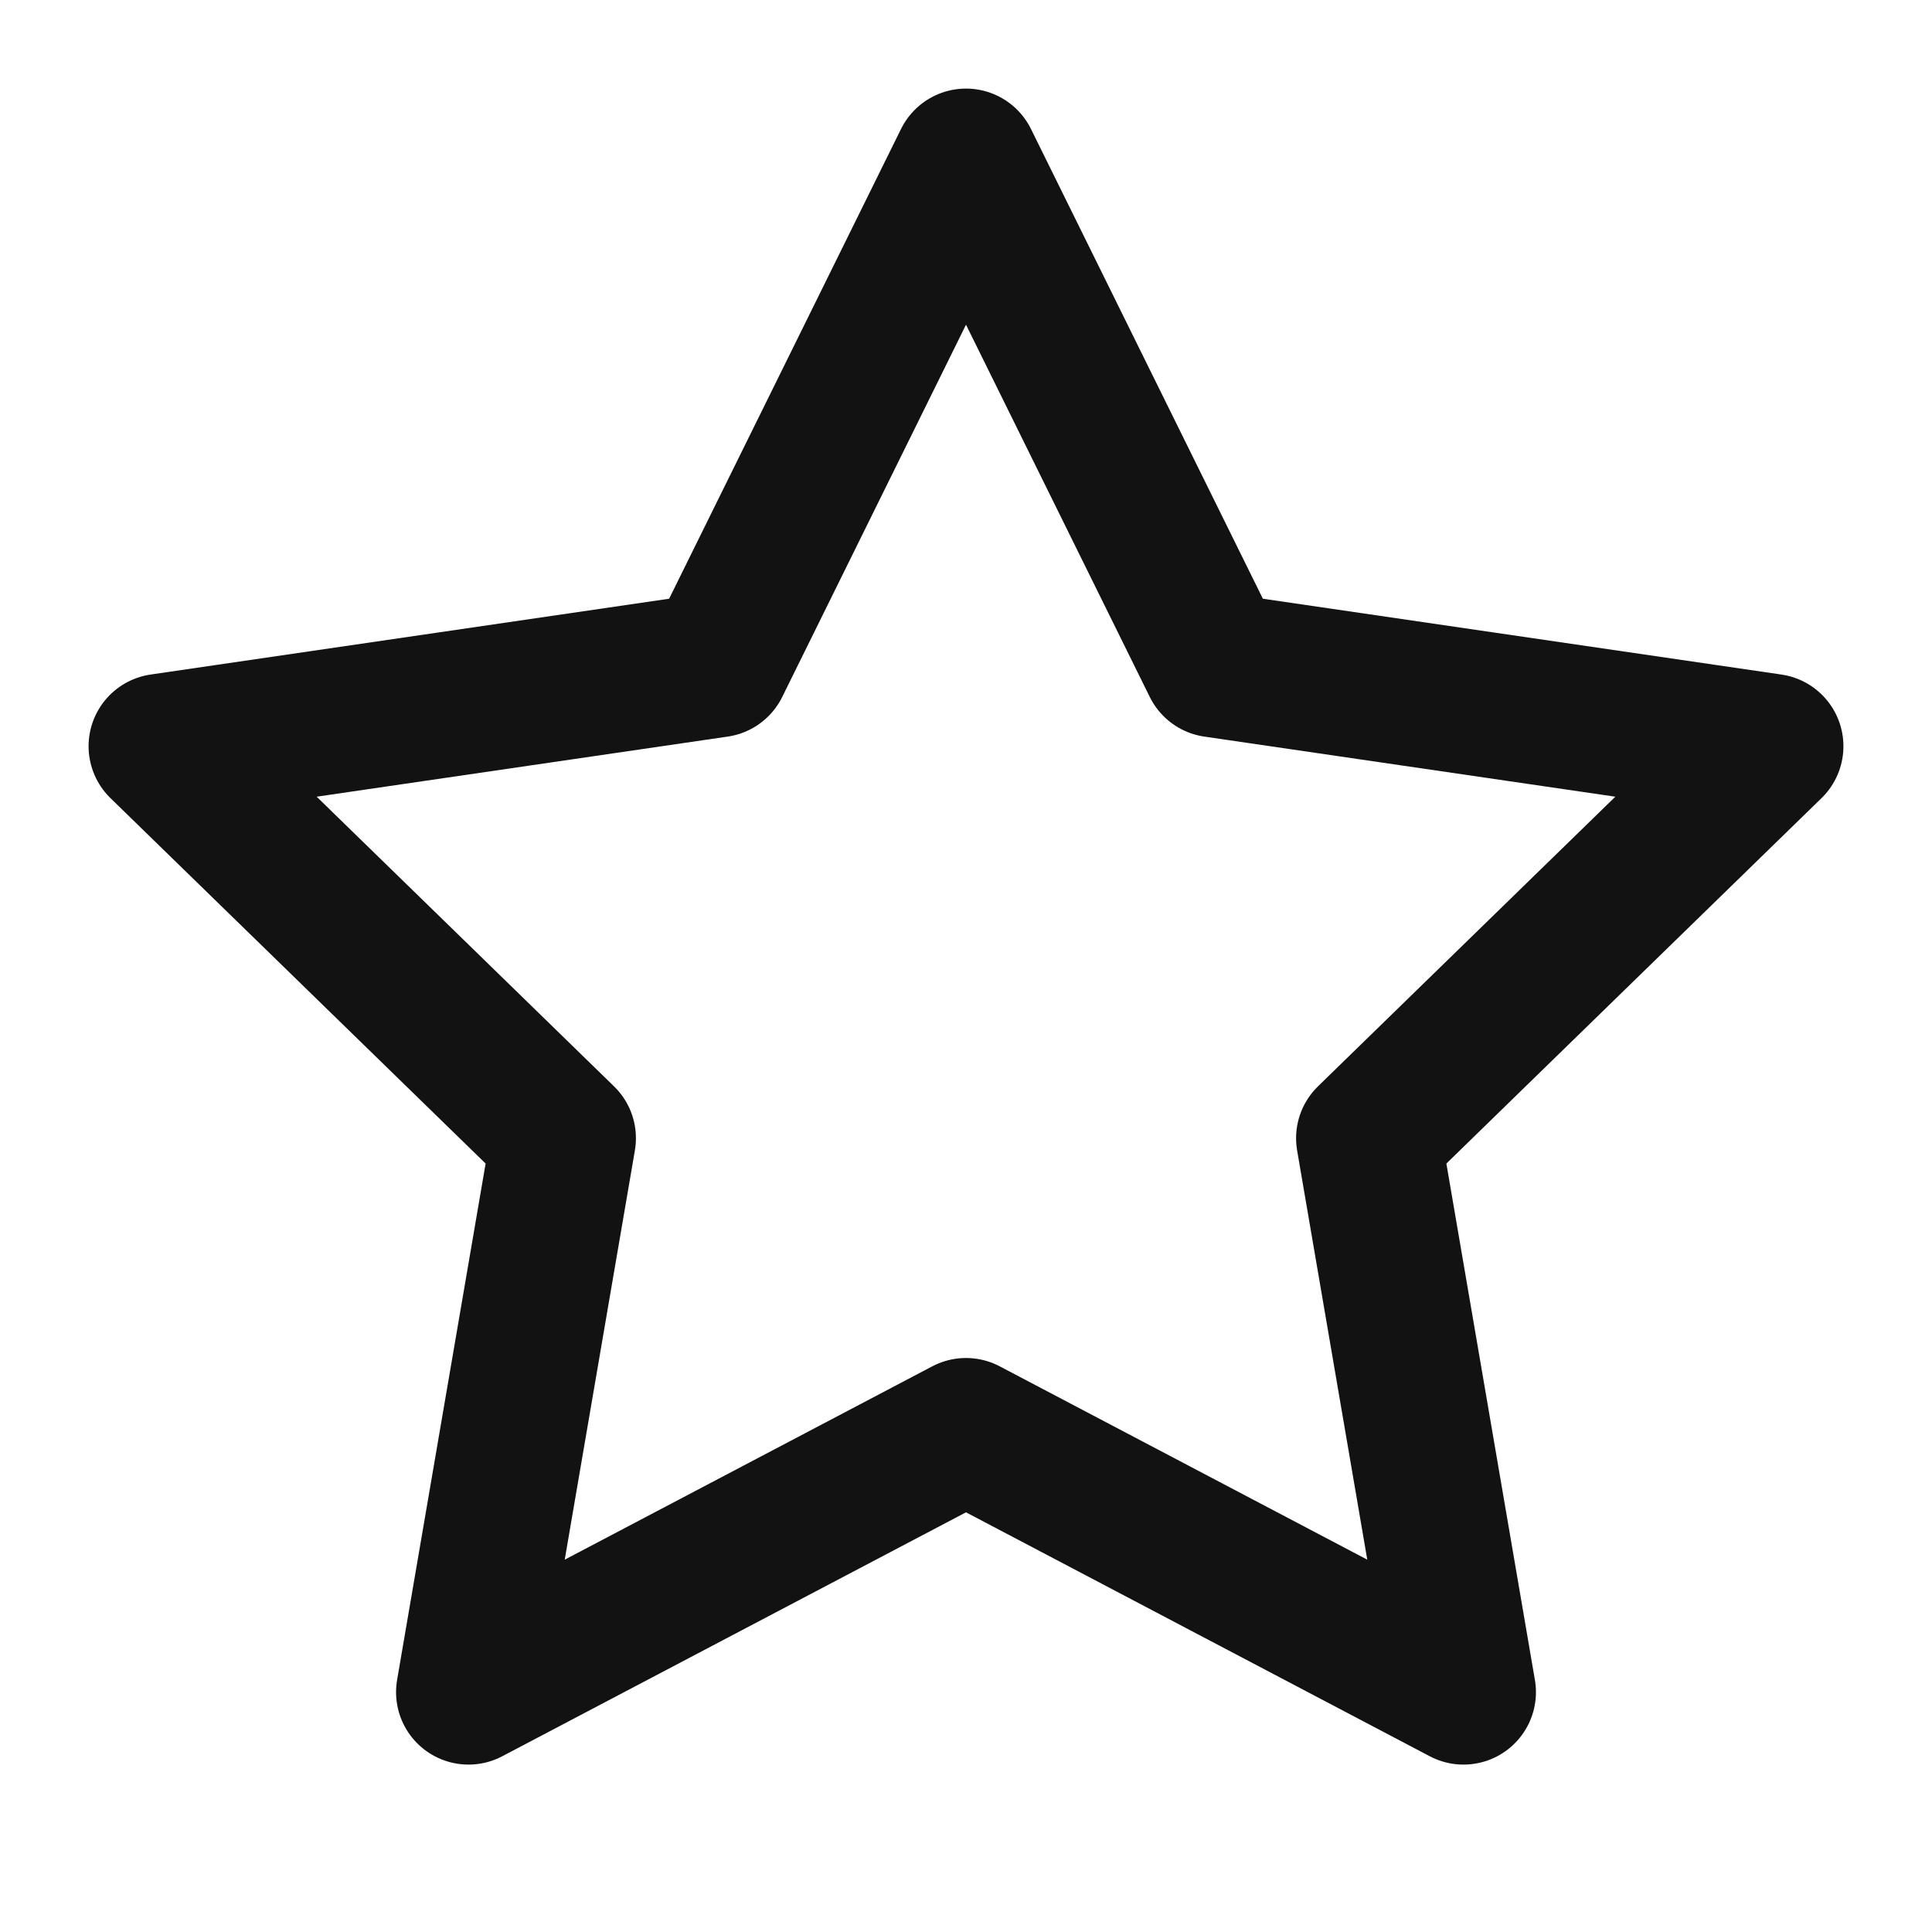 <svg width="20" height="20" fill="none" xmlns="http://www.w3.org/2000/svg"><path d="m10 1.667 2.575 5.216 5.758.842-4.166 4.058.983 5.734L10 14.808l-5.15 2.709.983-5.734-4.166-4.058 5.758-.842L10 1.667Z" stroke="#121212" stroke-width="1.5" stroke-linecap="round" stroke-linejoin="round"/></svg>